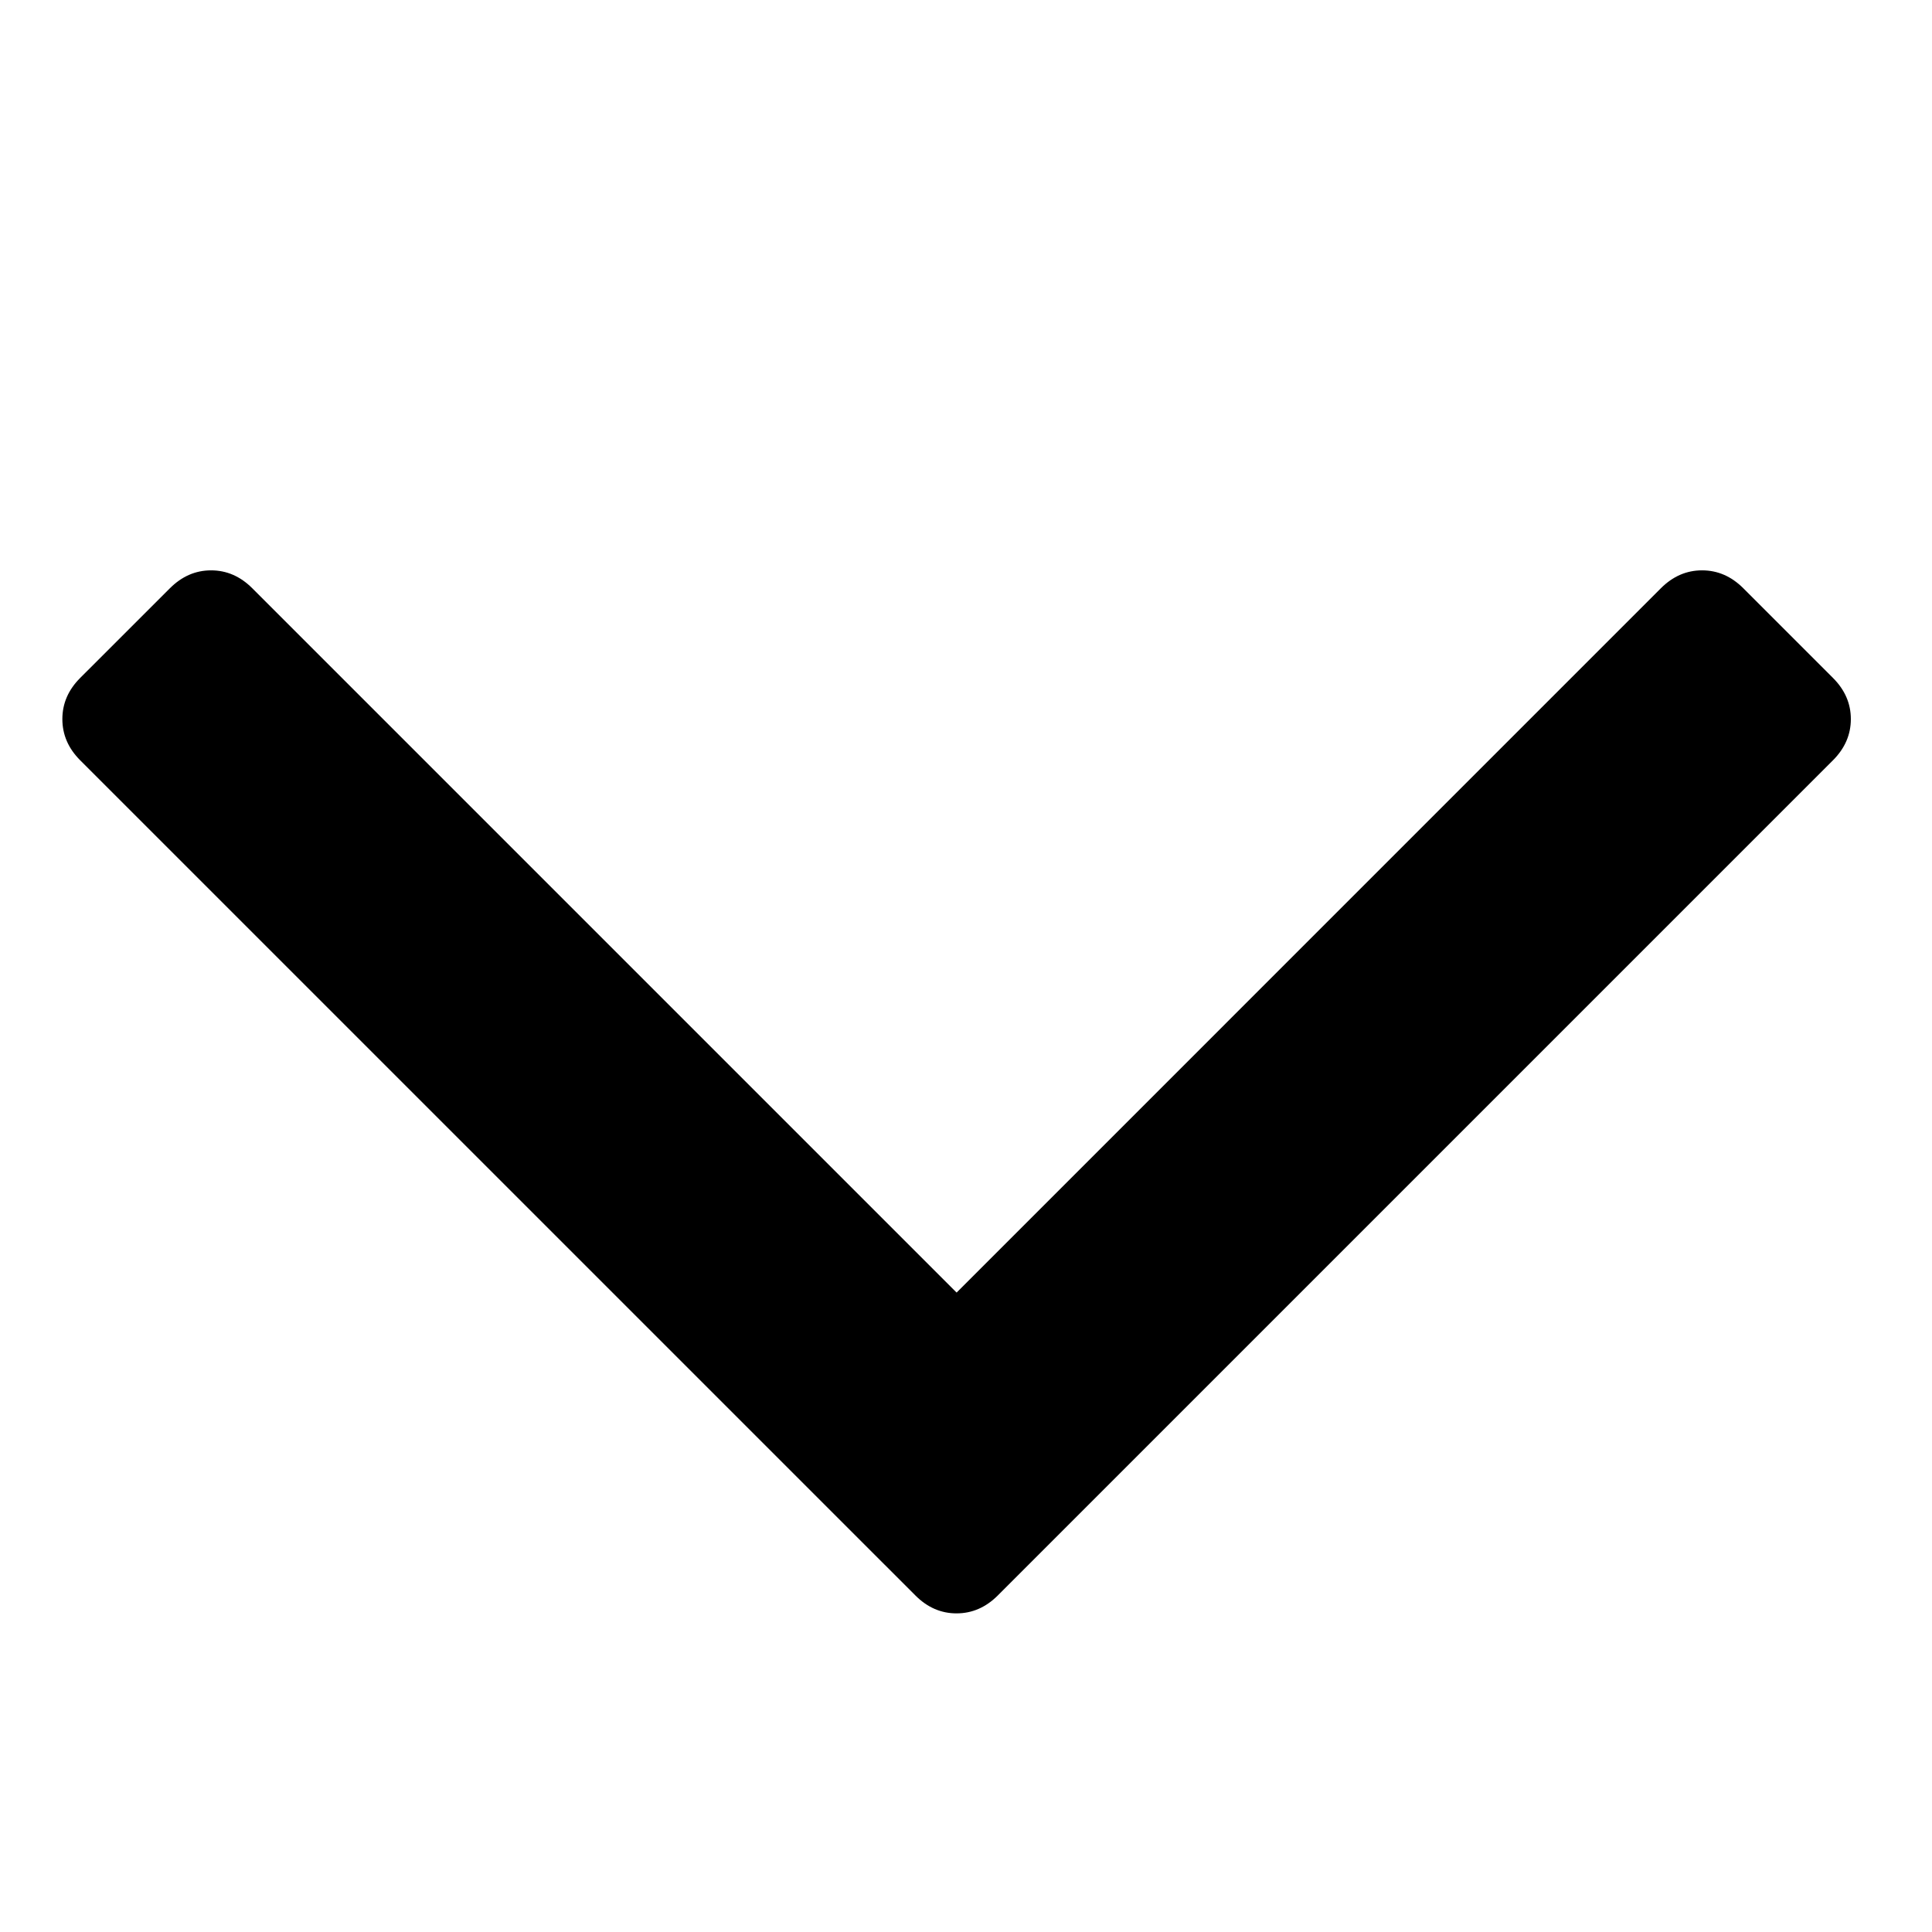 <?xml version="1.0" standalone="no"?><!DOCTYPE svg PUBLIC "-//W3C//DTD SVG 1.1//EN" "http://www.w3.org/Graphics/SVG/1.1/DTD/svg11.dtd"><svg t="1559044086832" class="icon" style="" viewBox="0 0 1024 1024" version="1.1" xmlns="http://www.w3.org/2000/svg" p-id="2062" xmlns:xlink="http://www.w3.org/1999/xlink" width="16" height="16"><defs><style type="text/css"></style></defs><path d="M506.996 855.123c-8.245 0-15.51-3.167-21.823-9.503l-442.643-442.621c-6.336-6.336-9.477-13.625-9.477-21.869s3.142-15.51 9.477-21.845l47.51-47.485c6.336-6.336 13.6-9.502 21.845-9.502 8.222 0 15.51 3.167 21.845 9.502l373.29 373.29 373.267-373.293c6.336-6.336 13.6-9.502 21.845-9.502s15.533 3.167 21.869 9.503l47.484 47.484c6.336 6.336 9.502 13.6 9.502 21.845s-3.167 15.533-9.503 21.869l-442.622 442.621c-6.334 6.334-13.625 9.503-21.869 9.503z" p-id="2063"></path></svg>